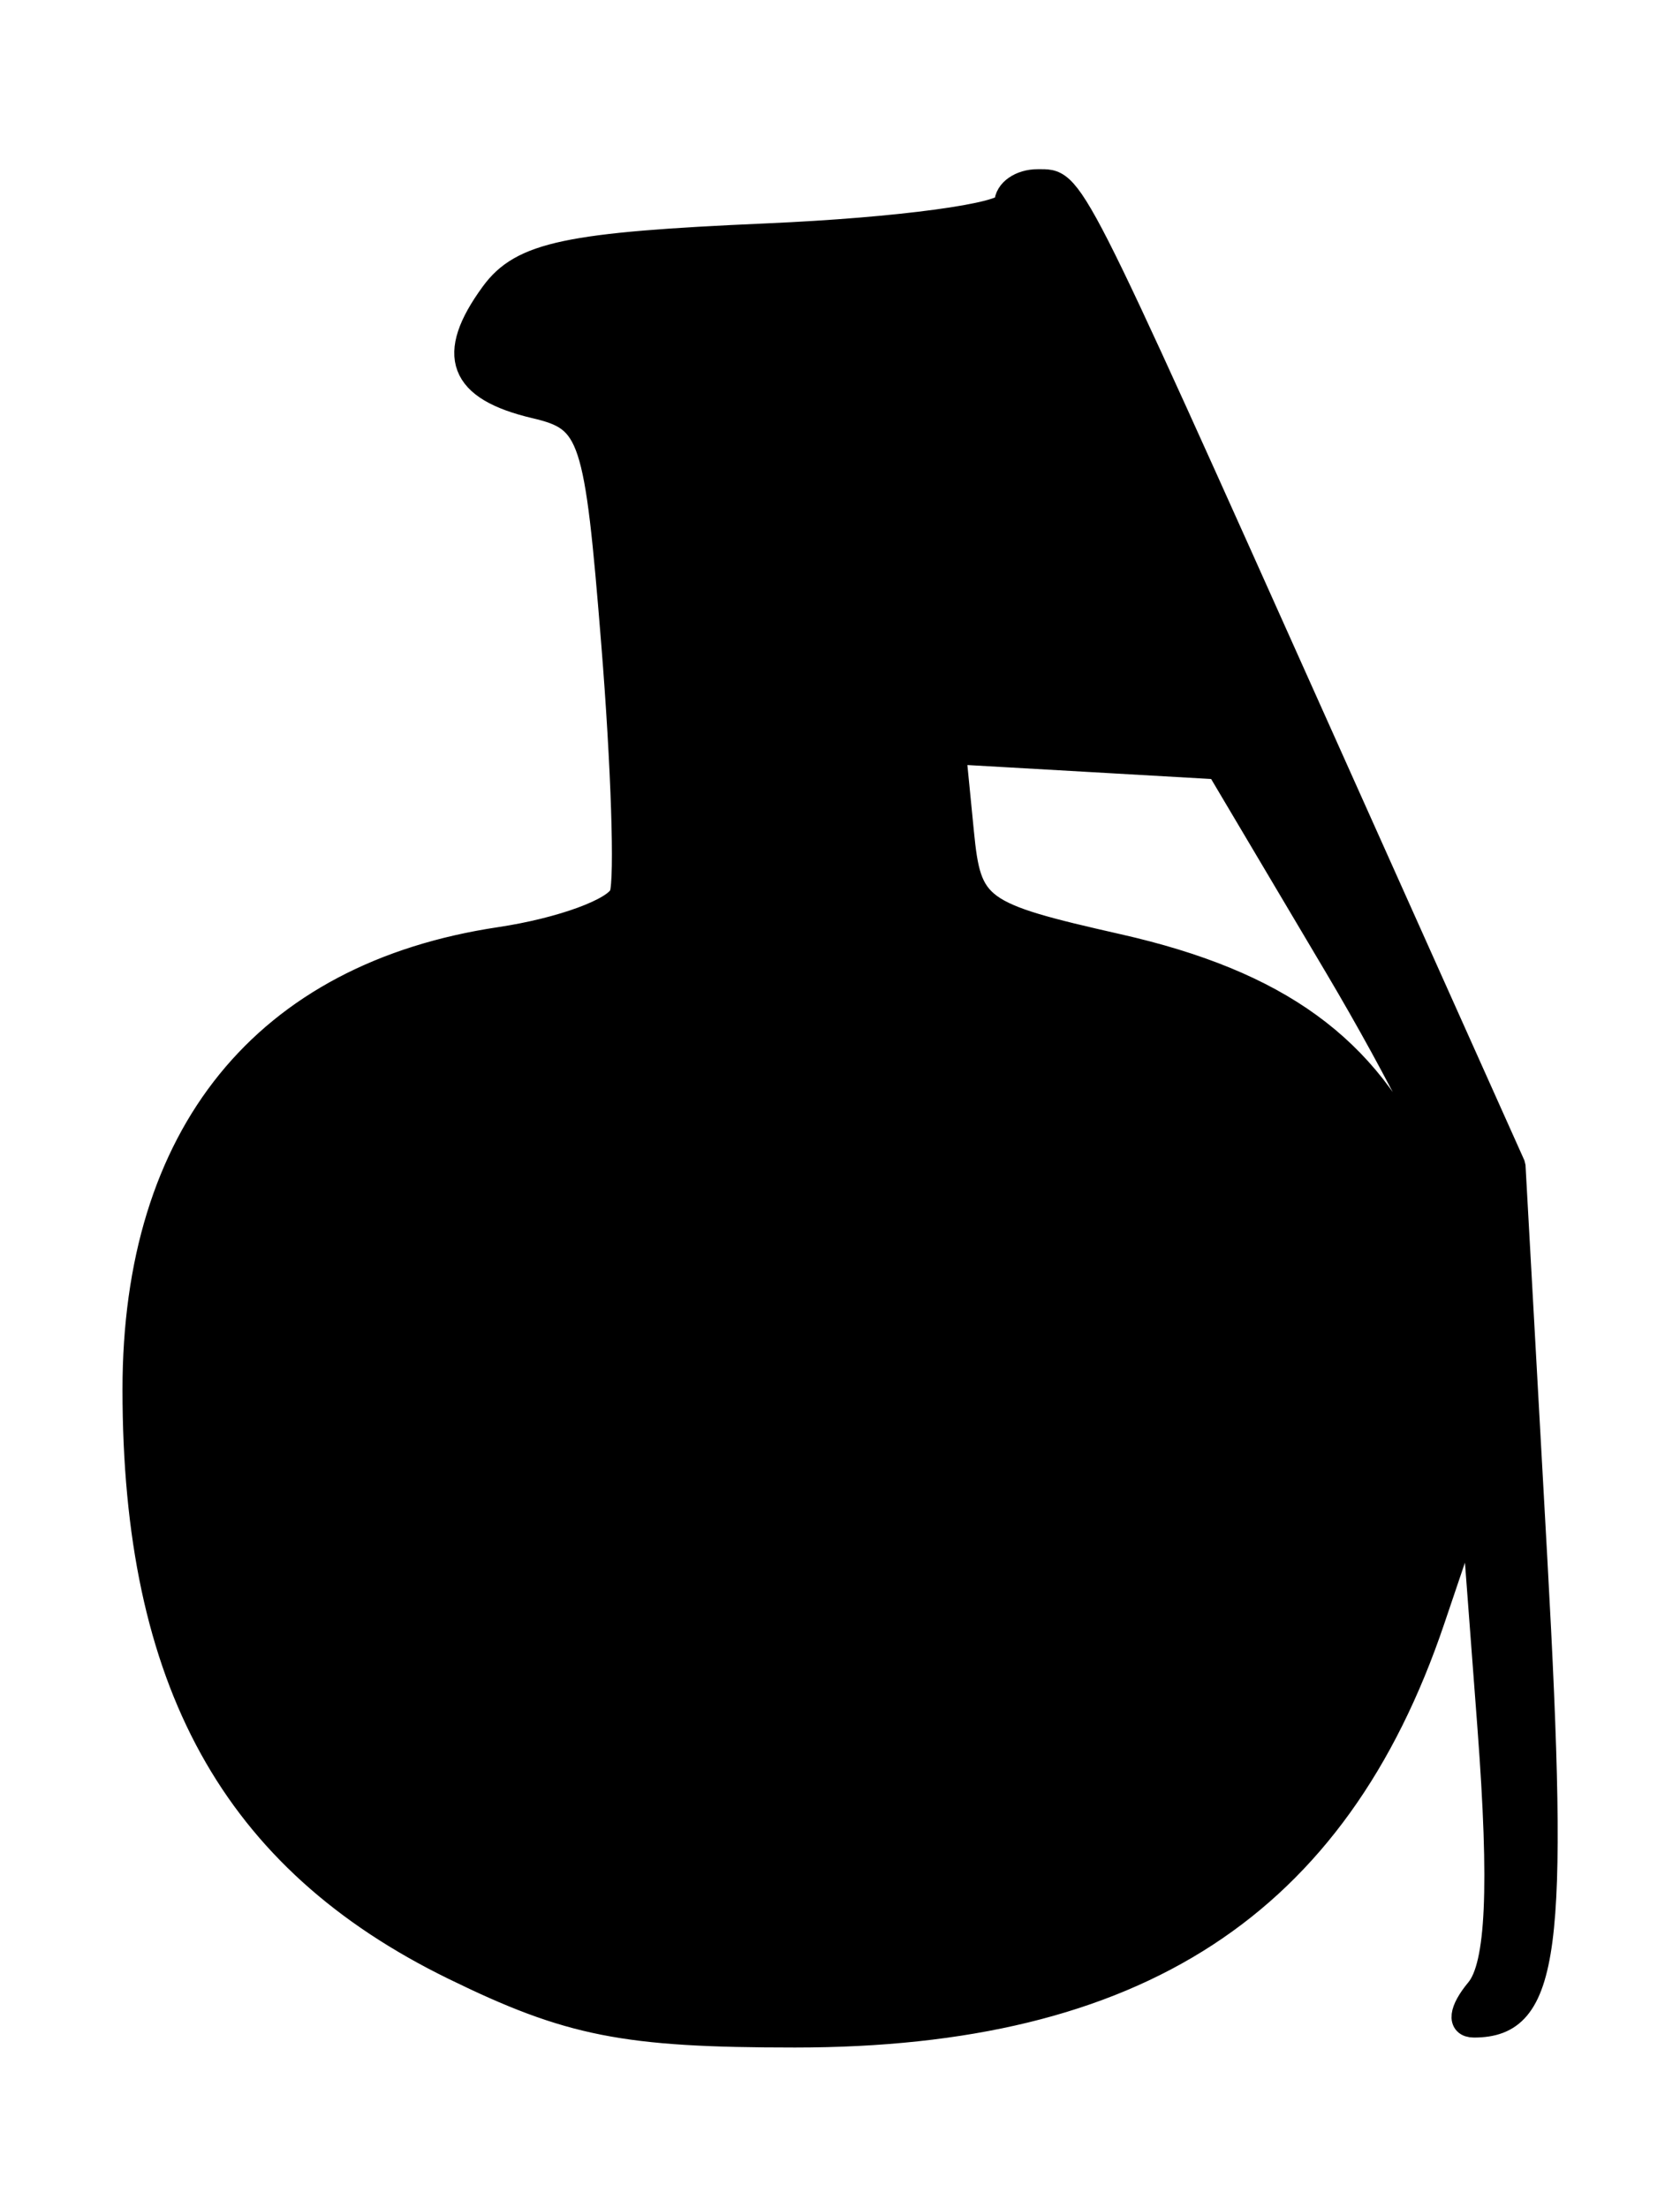 <svg stroke-width="0.501" stroke-linejoin="bevel" fill-rule="evenodd" xmlns:xlink="http://www.w3.org/1999/xlink" xmlns="http://www.w3.org/2000/svg" version="1.1" overflow="visible" width="100%" height="100%" viewBox="0 0 203.994 268.039">
 <g id="Document" fill="none" stroke="black" font-family="Times New Roman" font-size="16" transform="scale(1 -1)">
  <g id="Spread" transform="translate(0 -268.039)">
   <g id="Layer 1">
    <path d="M 122.244,243.344 C 122.244,241.881 109.154,240.108 93.154,239.41 C 68.931,238.351 63.357,237.171 59.842,232.365 C 54.38,224.892 55.898,220.884 65.002,218.743 C 71.877,217.128 72.476,215.313 74.517,189.925 C 75.718,175.027 76.165,161.304 75.515,159.432 C 74.865,157.563 68.199,155.113 60.704,153.988 C 32.11,149.702 16.386,130.312 16.386,99.347 C 16.386,63.9 28.308,42.287 55.094,29.184 C 69.149,22.307 75.83,20.985 96.536,20.985 C 138.035,20.985 162.192,36.709 173.921,71.355 L 178.83,85.858 L 180.914,58.274 C 182.371,38.942 181.942,29.42 179.471,26.441 C 177.396,23.946 177.19,22.195 178.969,22.195 C 187.873,22.195 189.025,30.954 186.382,78.614 L 183.723,126.541 L 160.676,177.957 C 129.46,247.6 130.295,245.958 126.025,245.985 C 123.947,245.997 122.244,244.811 122.244,243.344 M 116.748,167.003 C 117.659,157.726 118.627,157.022 135.739,153.15 C 155.19,148.753 166.042,140.88 172.415,126.541 C 174.635,121.55 176.498,119.509 176.555,122.004 C 176.613,124.499 170.201,137.429 162.307,150.737 L 147.952,174.933 L 131.871,175.855 L 115.787,176.775 L 116.748,167.003" fill="currentColor" stroke="currentColor" stroke-width="3.025" stroke-linejoin="miter" stroke-miterlimit="79.84"/>
   </g>
  </g>
 </g>
</svg>
